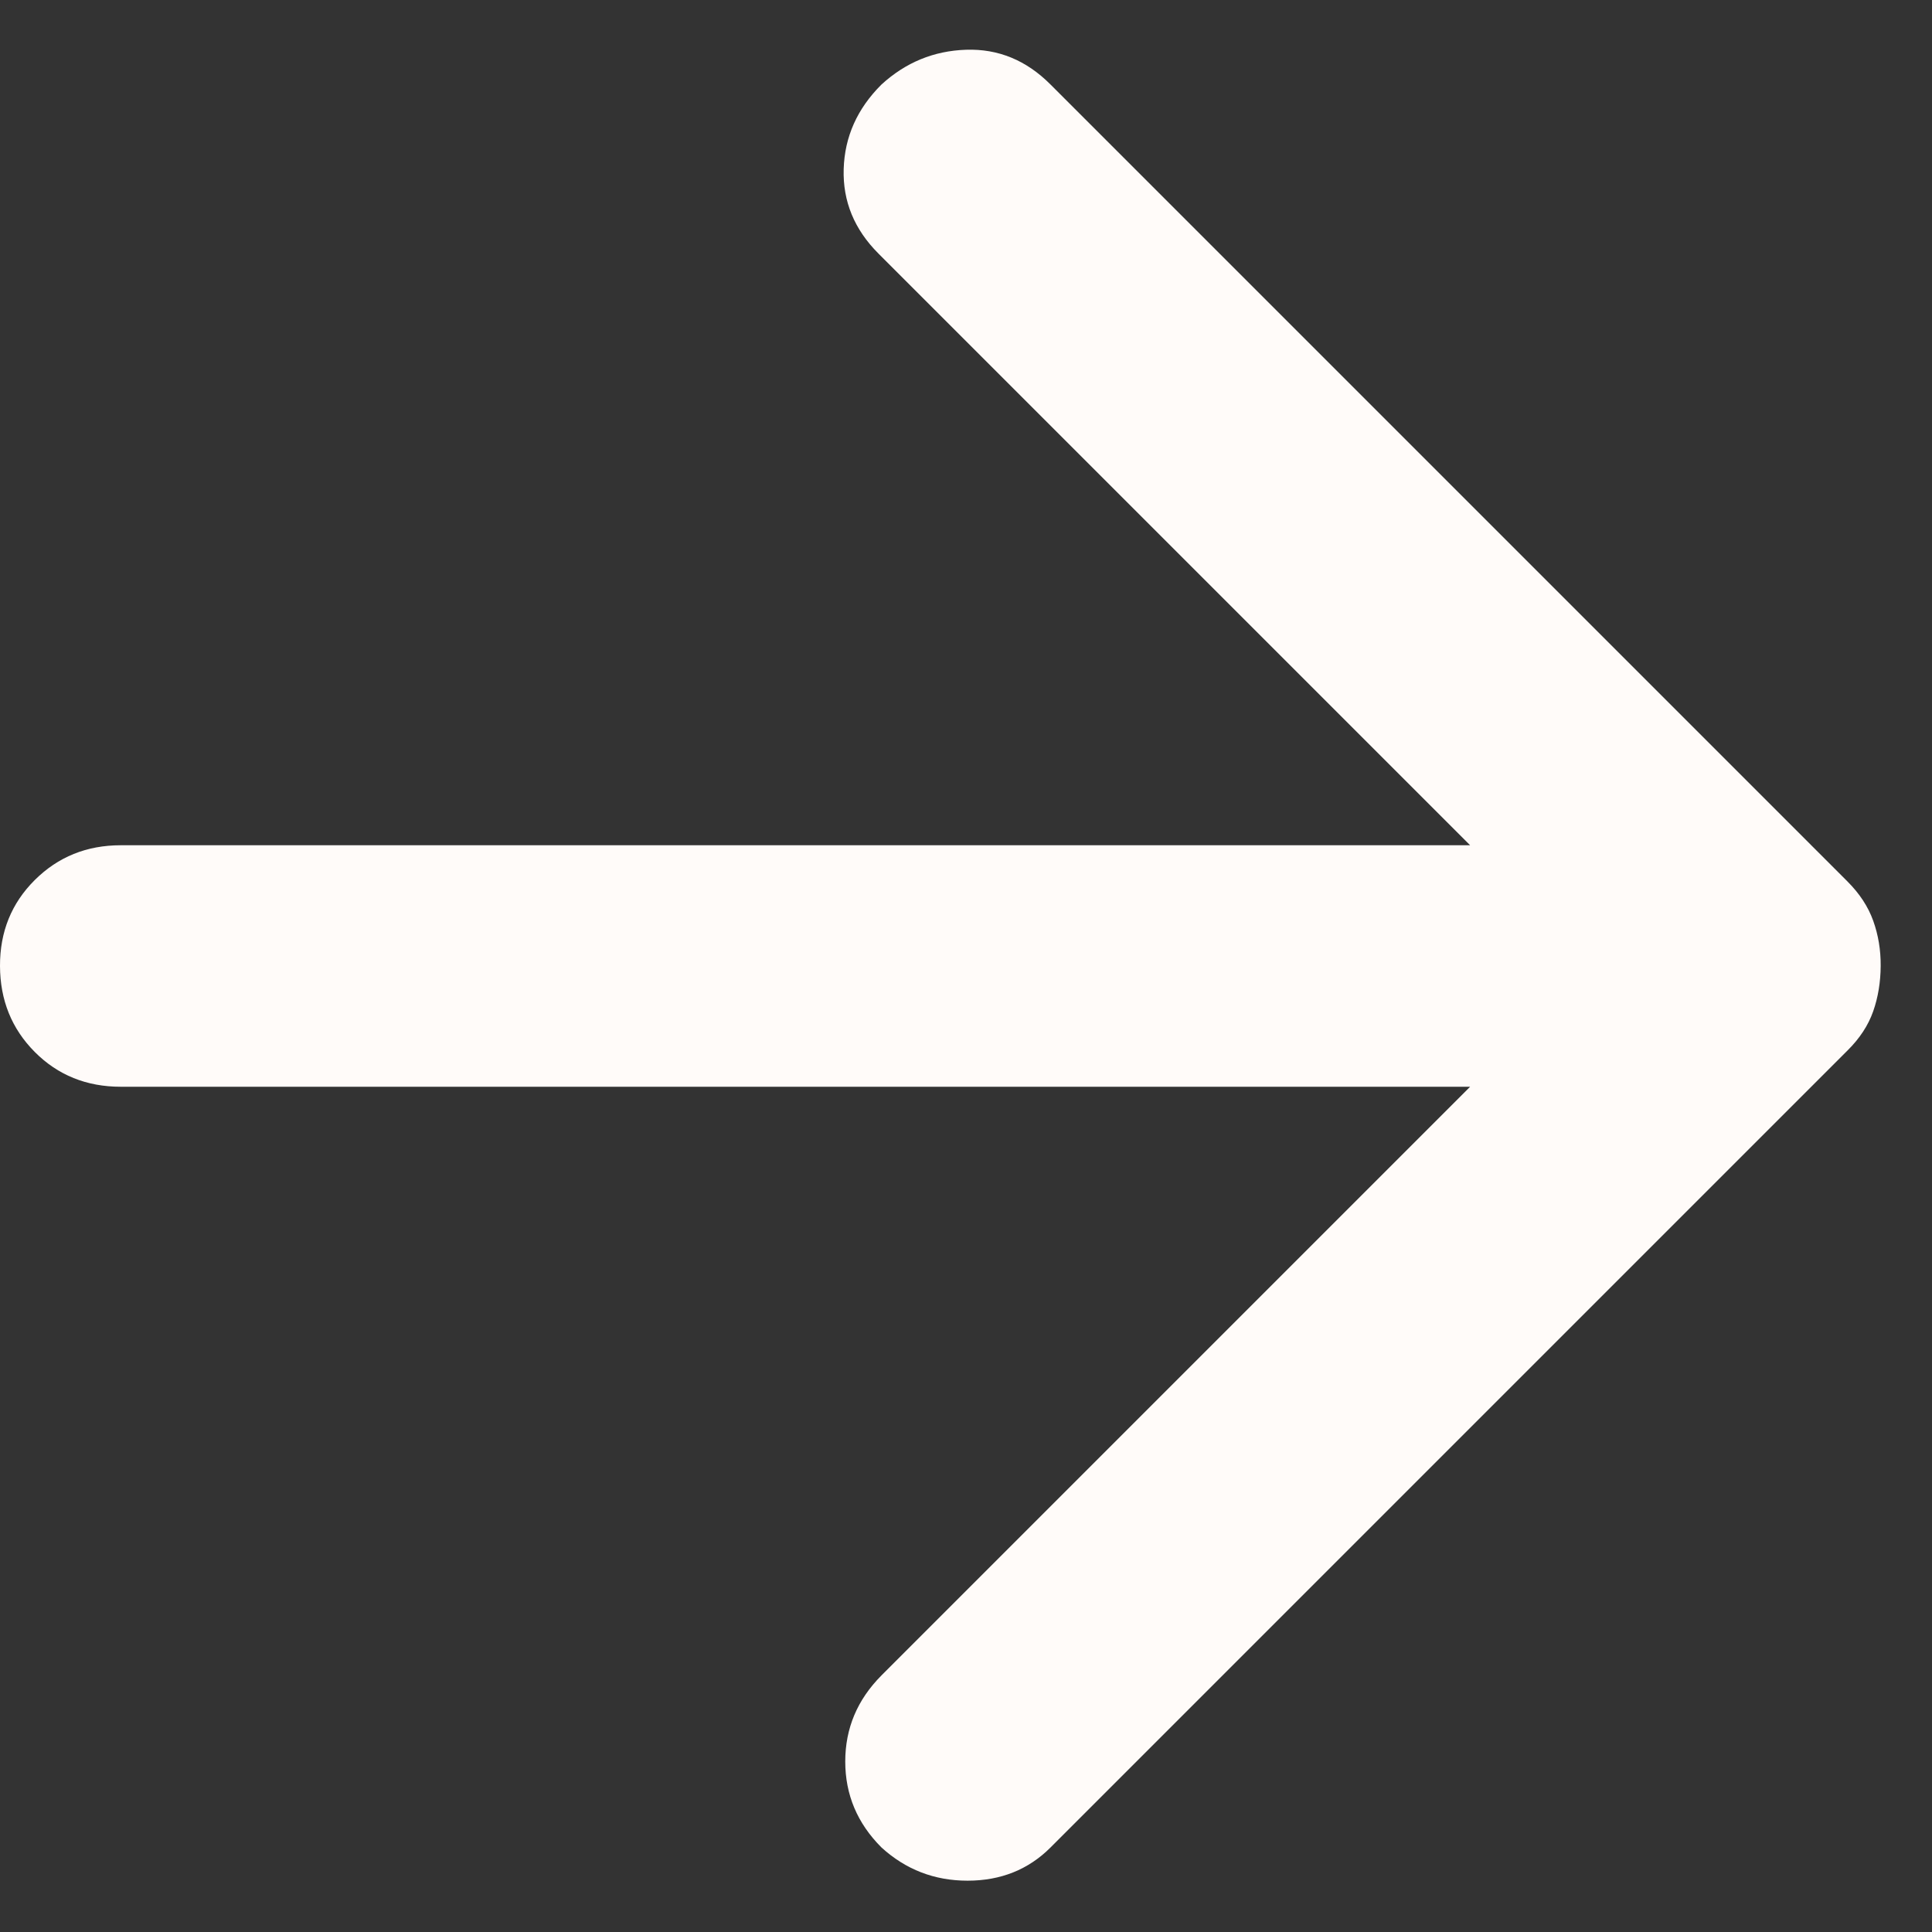 <svg width="16" height="16" viewBox="0 0 16 16" fill="none" xmlns="http://www.w3.org/2000/svg">
<rect x="0" y="0" width="16" height="16" fill="#333333" stroke="none"/>
<path d="M12.175 9H1C0.717 9 0.479 8.904 0.288 8.712C0.097 8.52 0.001 8.283 3.44827e-06 8C-0.001 7.717 0.095 7.48 0.288 7.288C0.481 7.096 0.718 7 1 7H12.175L7.275 2.1C7.075 1.9 6.979 1.667 6.987 1.4C6.995 1.133 7.099 0.9 7.3 0.7C7.5 0.517 7.733 0.421 8 0.412C8.267 0.403 8.5 0.499 8.7 0.7L15.3 7.3C15.4 7.4 15.471 7.508 15.513 7.625C15.555 7.742 15.576 7.867 15.575 8C15.574 8.133 15.554 8.258 15.513 8.375C15.472 8.492 15.401 8.6 15.3 8.7L8.7 15.3C8.517 15.483 8.288 15.575 8.013 15.575C7.738 15.575 7.501 15.483 7.3 15.3C7.1 15.1 7 14.863 7 14.588C7 14.313 7.1 14.076 7.3 13.875L12.175 9Z" fill="#FFFBF9"/>
</svg>
